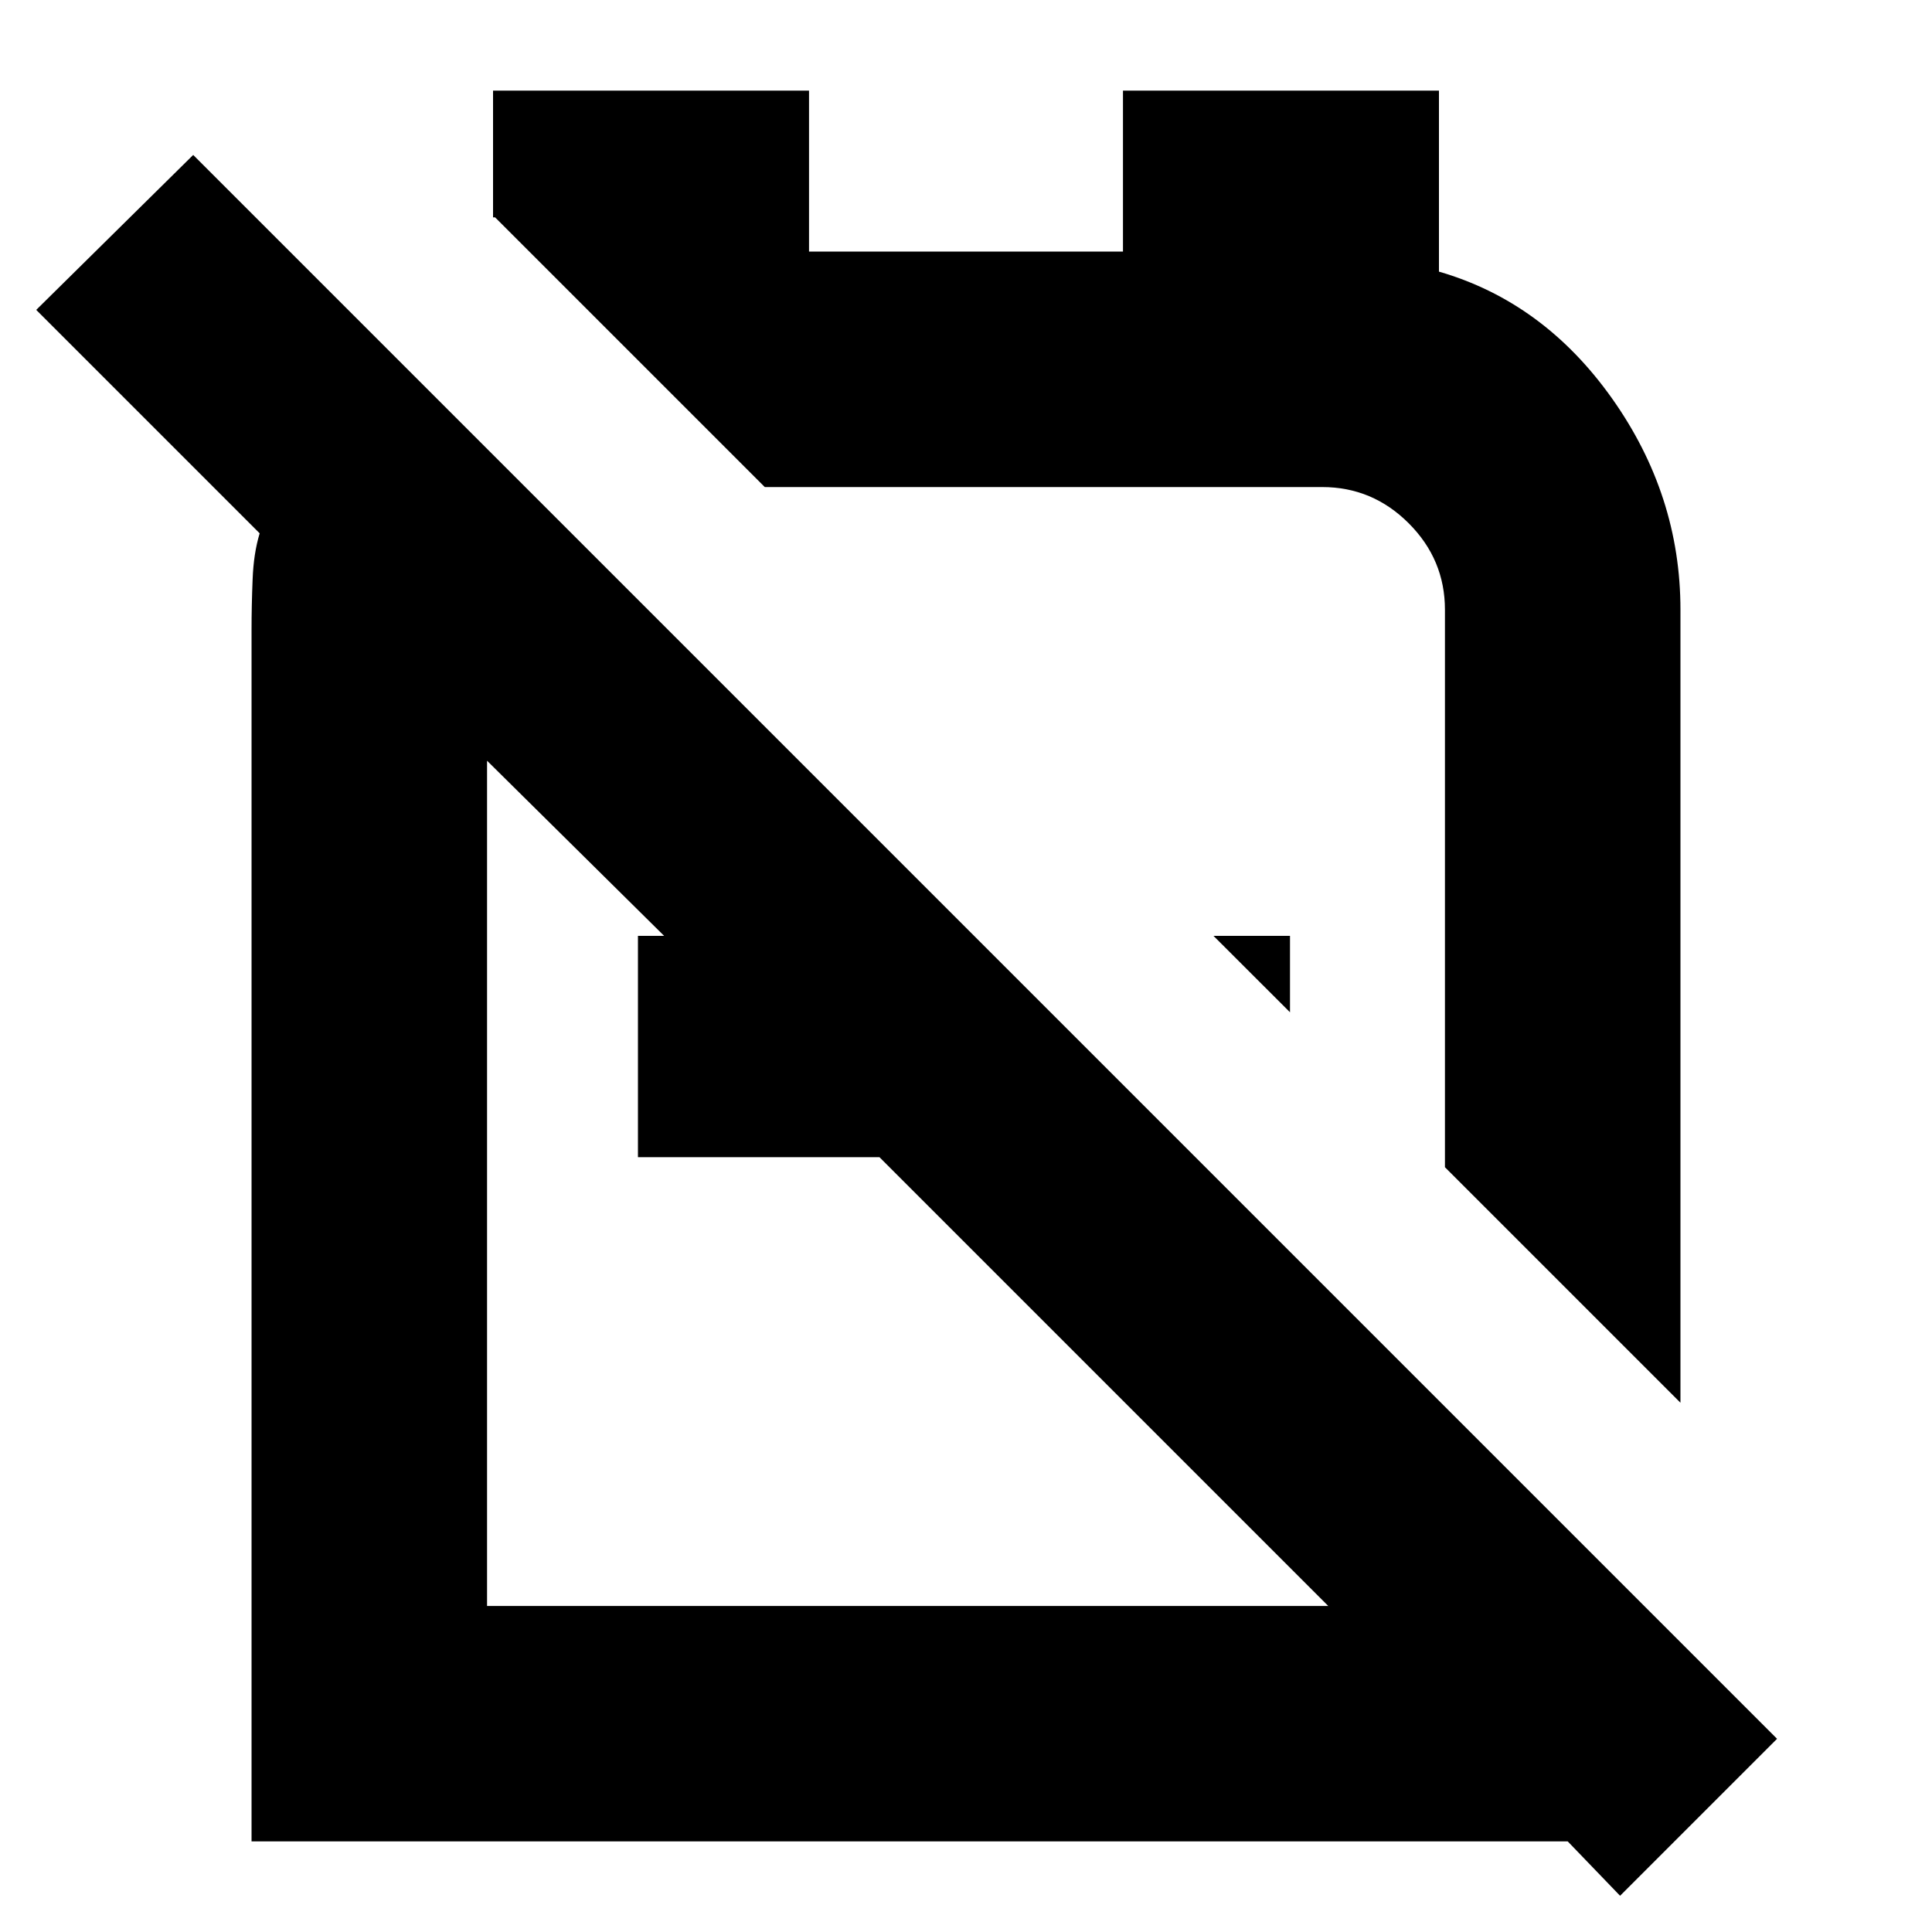 <svg xmlns="http://www.w3.org/2000/svg" height="20" width="20"><path d="M17.396 14.521 14.958 12.083V6.312Q14.958 5.792 14.583 5.417Q14.208 5.042 13.688 5.042H7.917Q7.917 5.042 7.917 5.042Q7.917 5.042 7.917 5.042L5.125 2.25Q5.125 2.25 5.115 2.25Q5.104 2.25 5.104 2.25V0.938H8.375V2.604H11.625V0.938H14.896V2.812Q15.979 3.125 16.688 4.125Q17.396 5.125 17.396 6.312ZM13.354 10.479 12.562 9.688H13.354ZM16.771 19.625 16.229 19.062H2.604V6.521Q2.604 6.271 2.615 6Q2.625 5.729 2.688 5.521L0.375 3.208L2 1.604L18.396 18ZM5.042 16.625H13.75L9.104 11.979H6.604V9.688H6.875L5.042 7.875Q5.042 7.875 5.042 7.875Q5.042 7.875 5.042 7.875ZM11.542 8.688Q11.542 8.688 11.542 8.688Q11.542 8.688 11.542 8.688Q11.542 8.688 11.542 8.688Q11.542 8.688 11.542 8.688ZM9.396 12.229Q9.396 12.229 9.396 12.229Q9.396 12.229 9.396 12.229Z"/></svg>